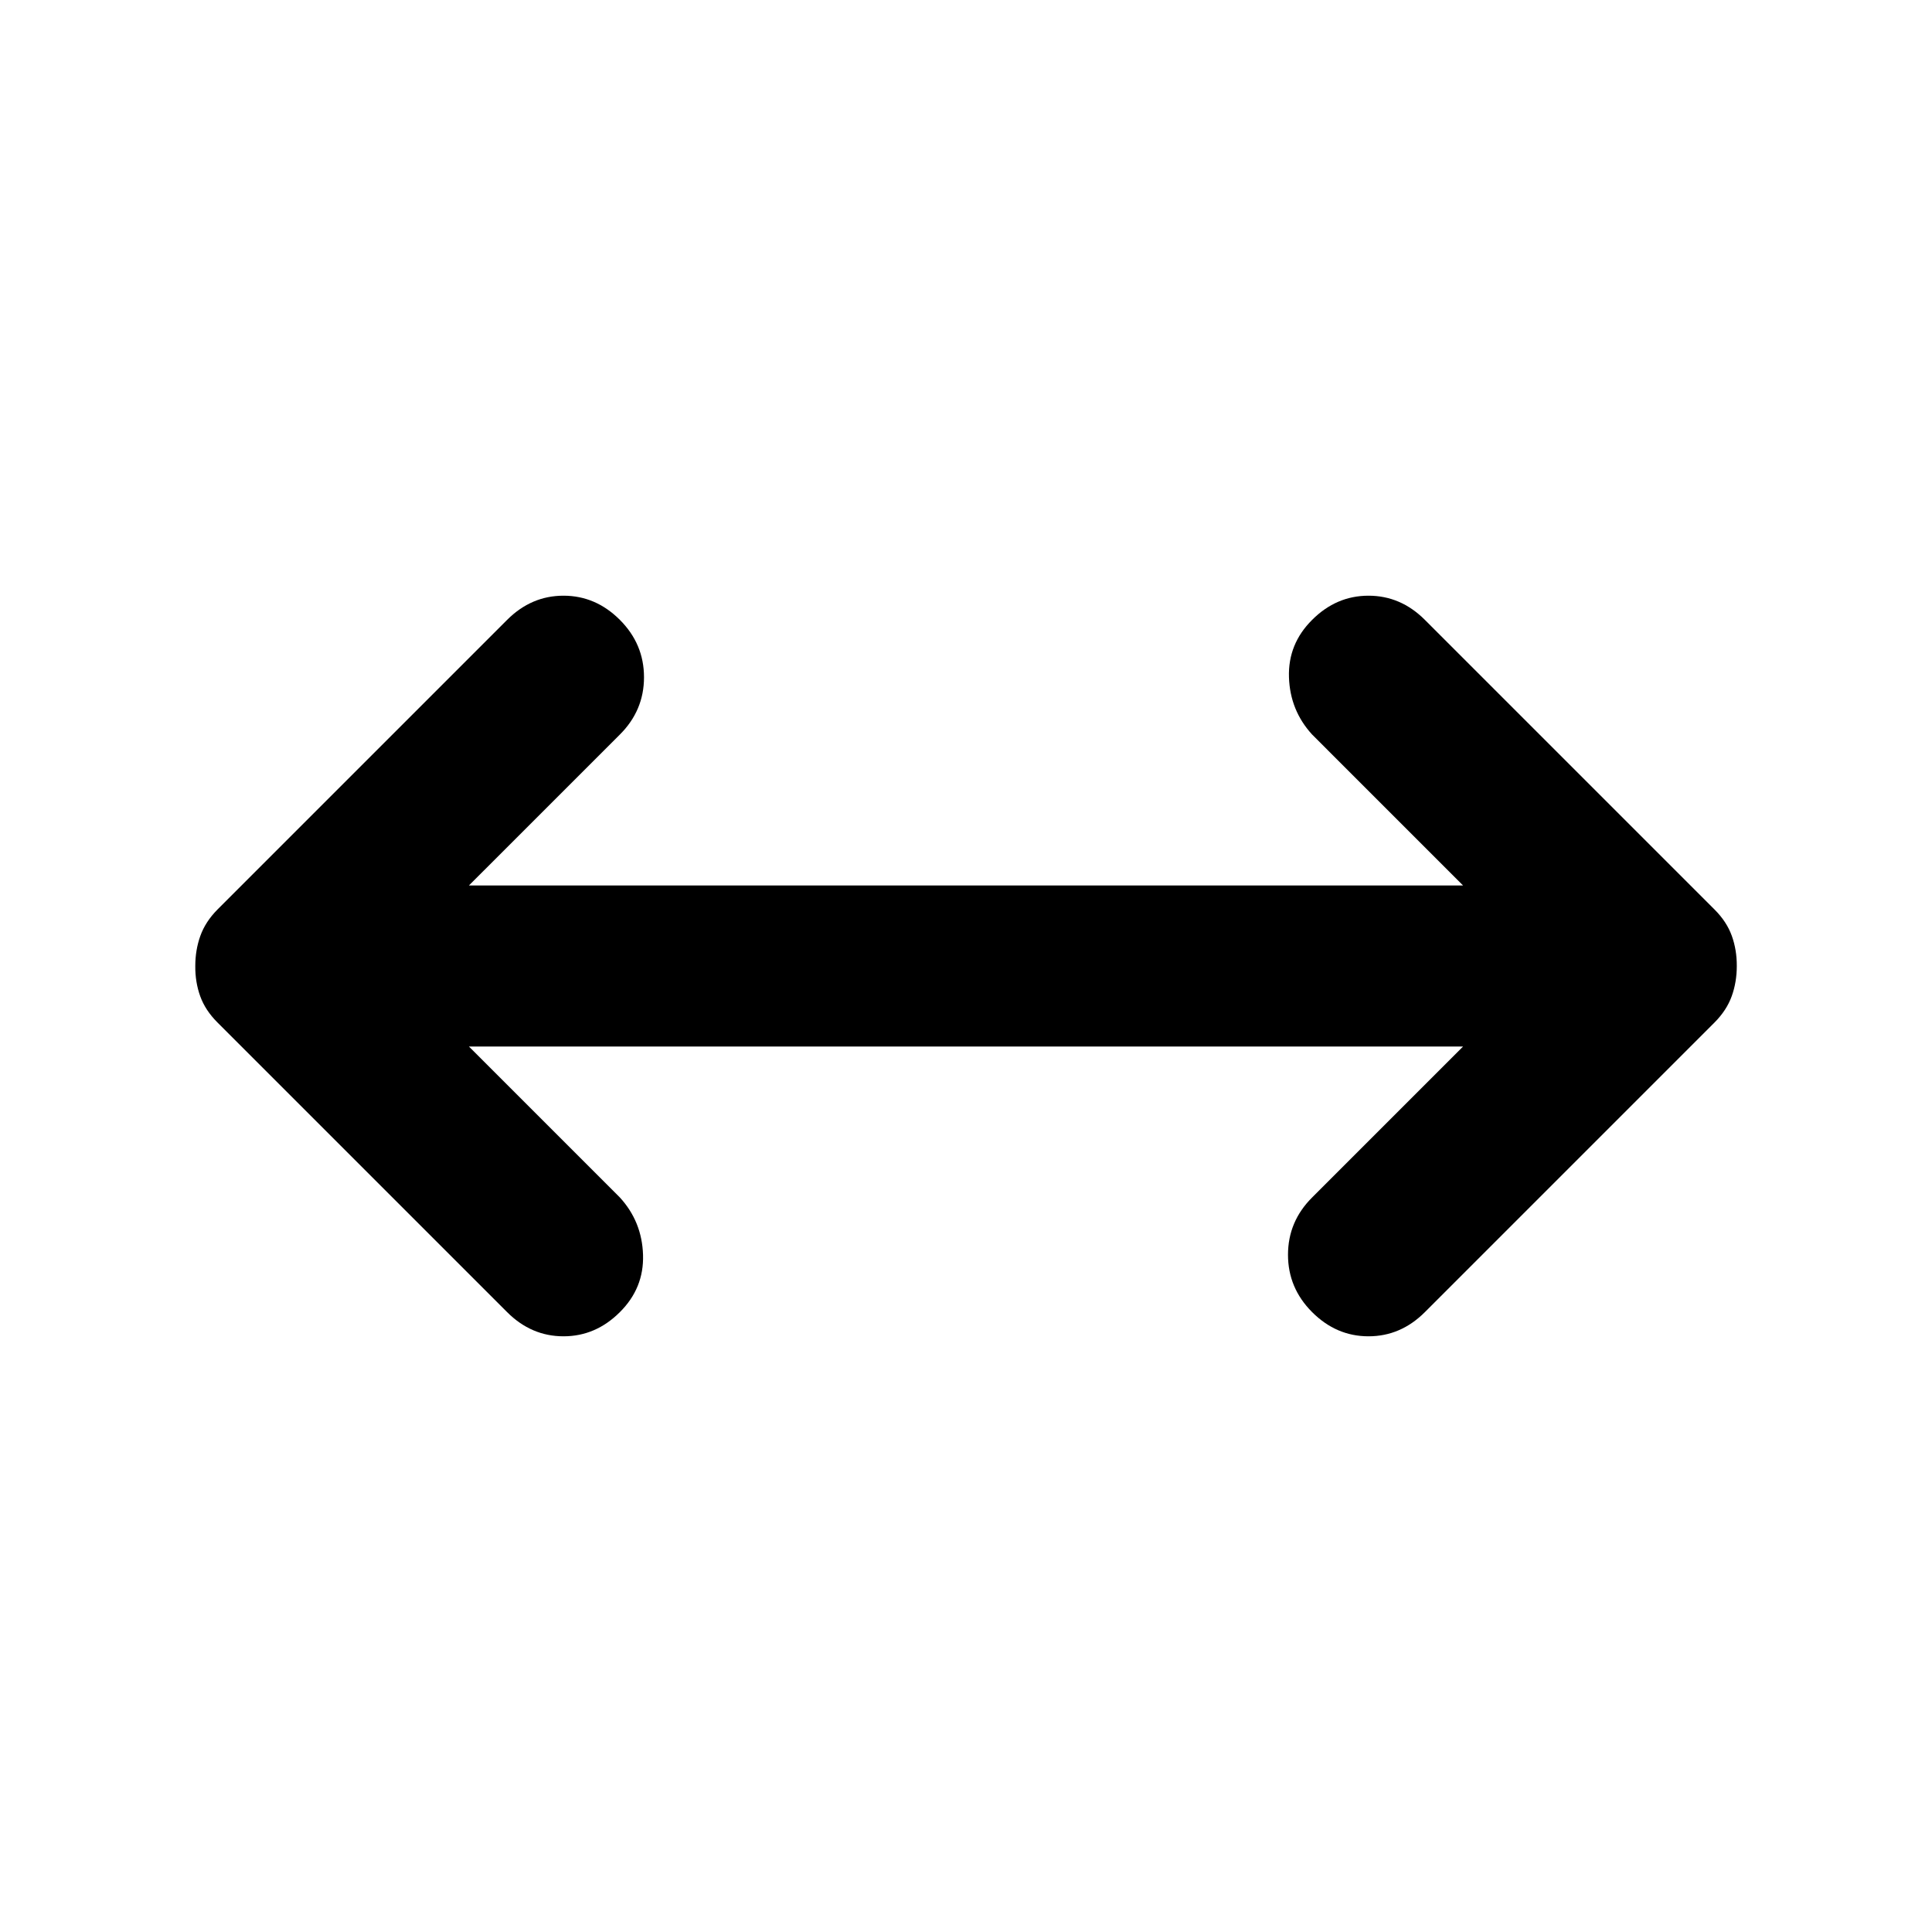 <svg xmlns="http://www.w3.org/2000/svg" width="24" height="24" viewBox="0 0 24 24"><path fill="currentColor" d="M5.825 13L7.7 14.875q.275.3.288.713T7.7 16.3q-.3.3-.7.3t-.7-.3l-3.6-3.6q-.15-.15-.213-.325T2.426 12q0-.2.063-.375T2.7 11.3l3.6-3.6q.3-.3.7-.3t.7.3q.3.3.3.713t-.3.712L5.825 11h12.35L16.3 9.125q-.275-.3-.288-.713T16.3 7.7q.3-.3.7-.3t.7.3l3.6 3.6q.15.15.213.325t.062.375q0 .2-.063.375t-.212.325l-3.6 3.6q-.3.3-.7.3t-.7-.3q-.3-.3-.3-.713t.3-.712L18.175 13H5.825Z"/></svg>